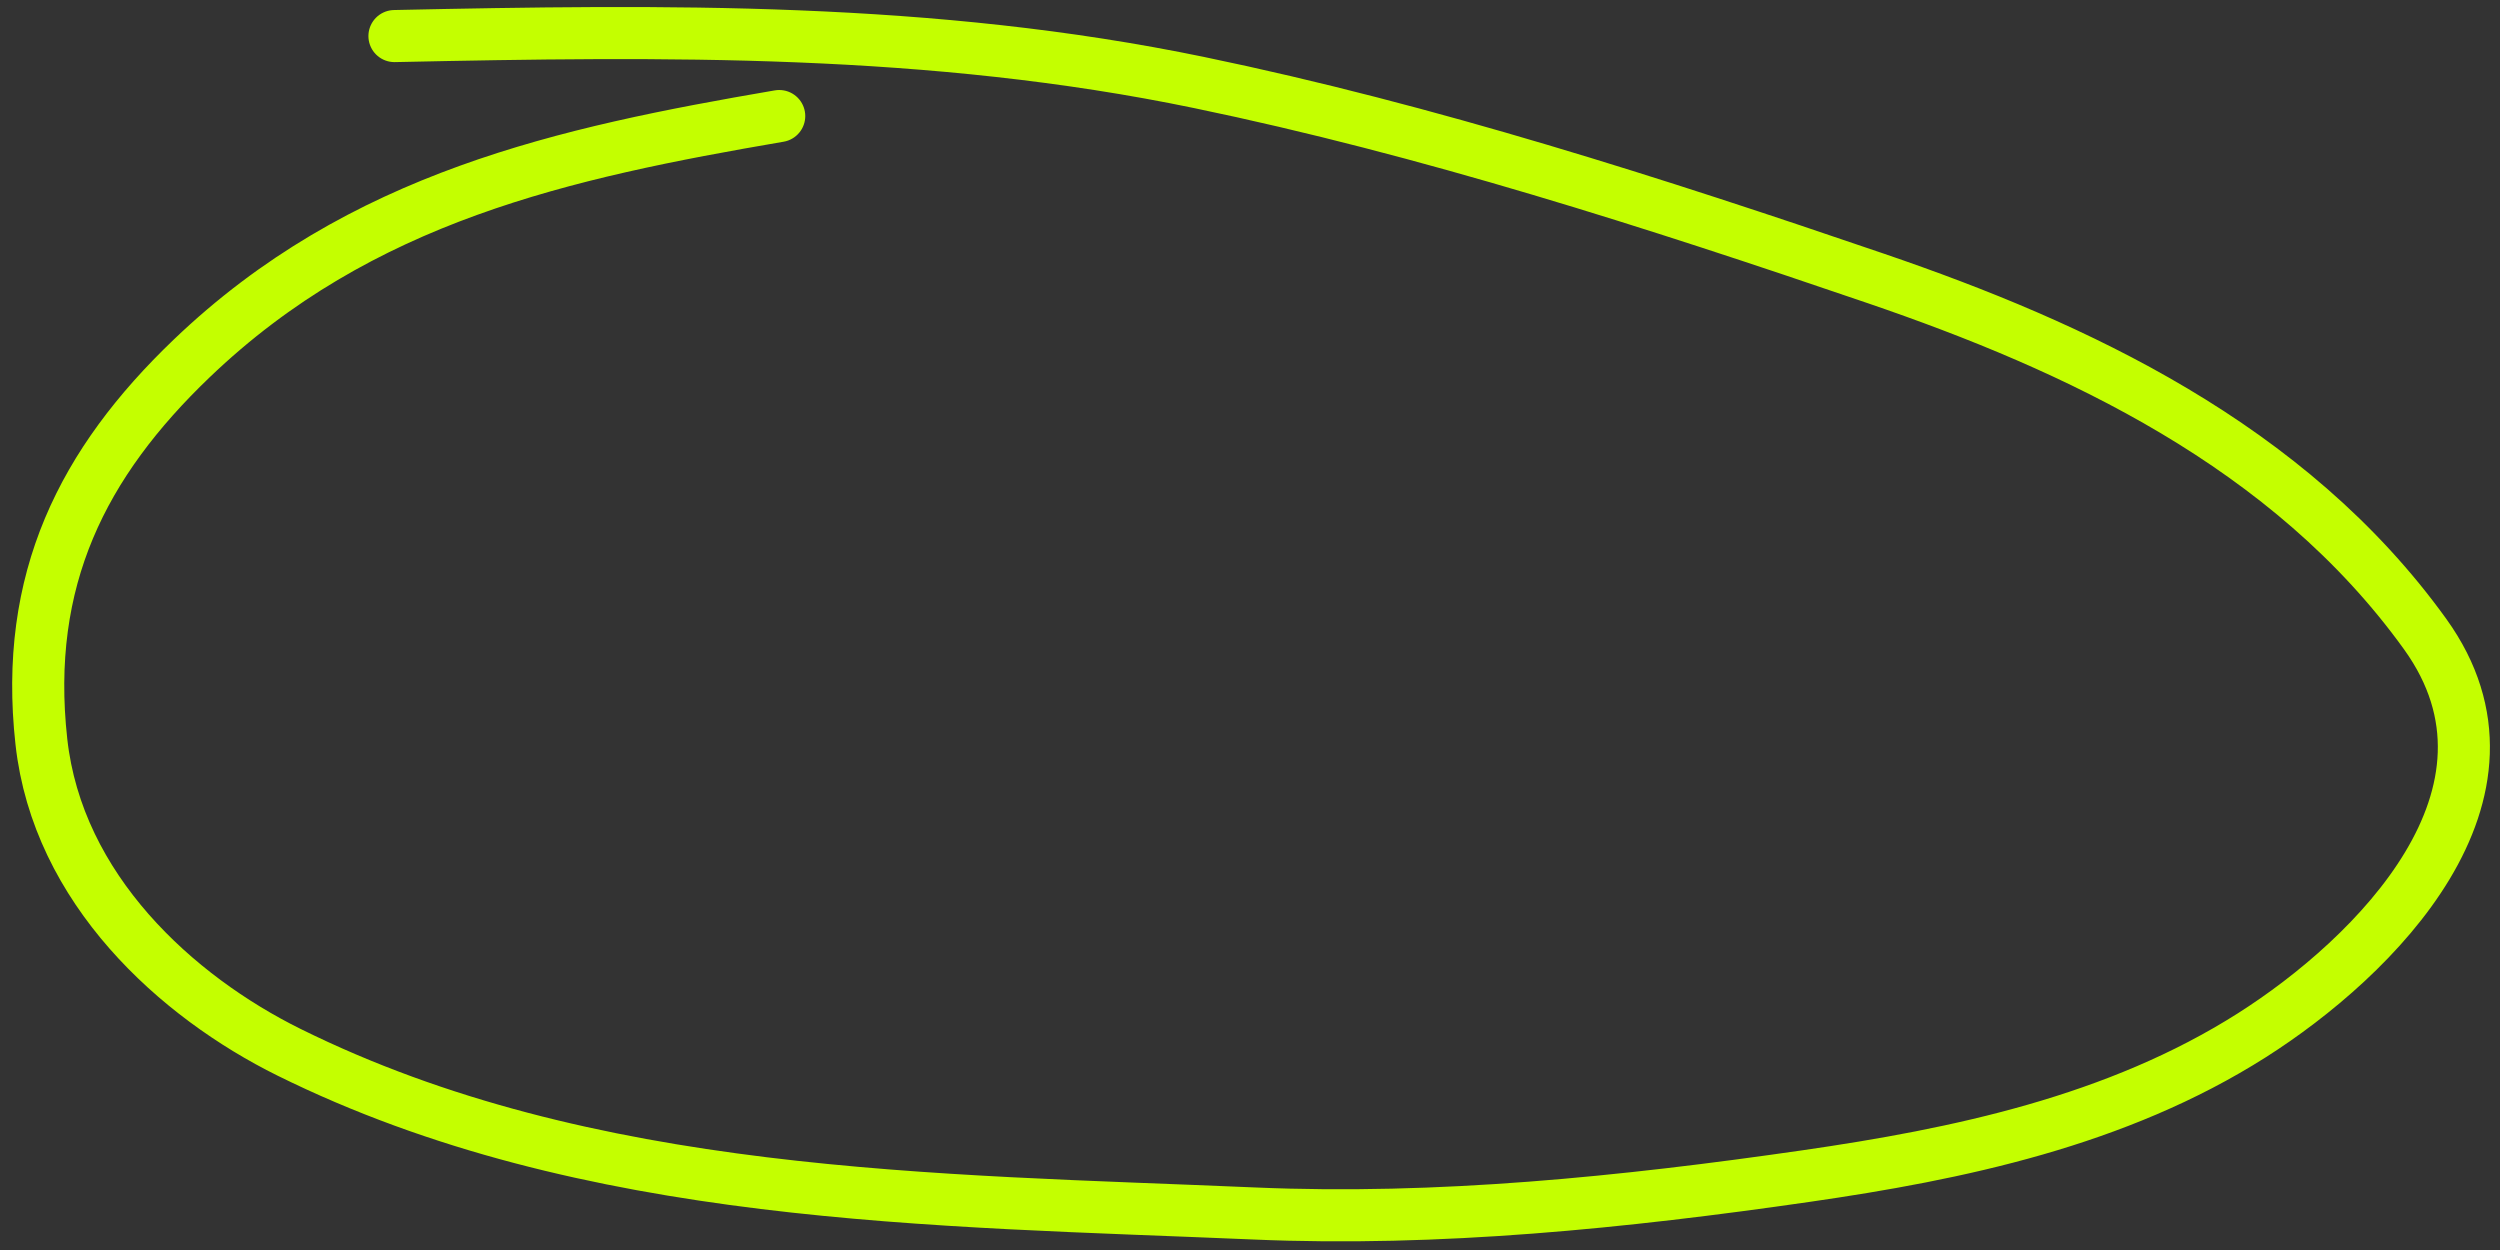 <svg width="96" height="48" viewBox="0 0 96 48" fill="none" xmlns="http://www.w3.org/2000/svg">
<rect x="0" y="0" width="96" height="48" fill="#333333" stroke="none"/>
<path d="M29.922 4.456C21.678 5.869 13.839 7.558 7.359 13.766C3.185 17.765 0.9 22.243 1.589 28.48C2.214 34.146 6.776 38.268 11.101 40.408C22.568 46.082 35.878 46.068 48.167 46.598C55.226 46.903 62.35 46.173 69.35 45.162C75.17 44.321 81.282 43.051 86.475 39.752C91.164 36.773 97.538 30.486 93.129 24.354C87.904 17.088 79.691 13.31 72.041 10.695C63.516 7.78 54.819 4.988 46.055 3.171C35.779 1.04 25.543 1.164 15.147 1.385" stroke="#C4FF00" stroke-width="2" stroke-linecap="round"/>
</svg>
